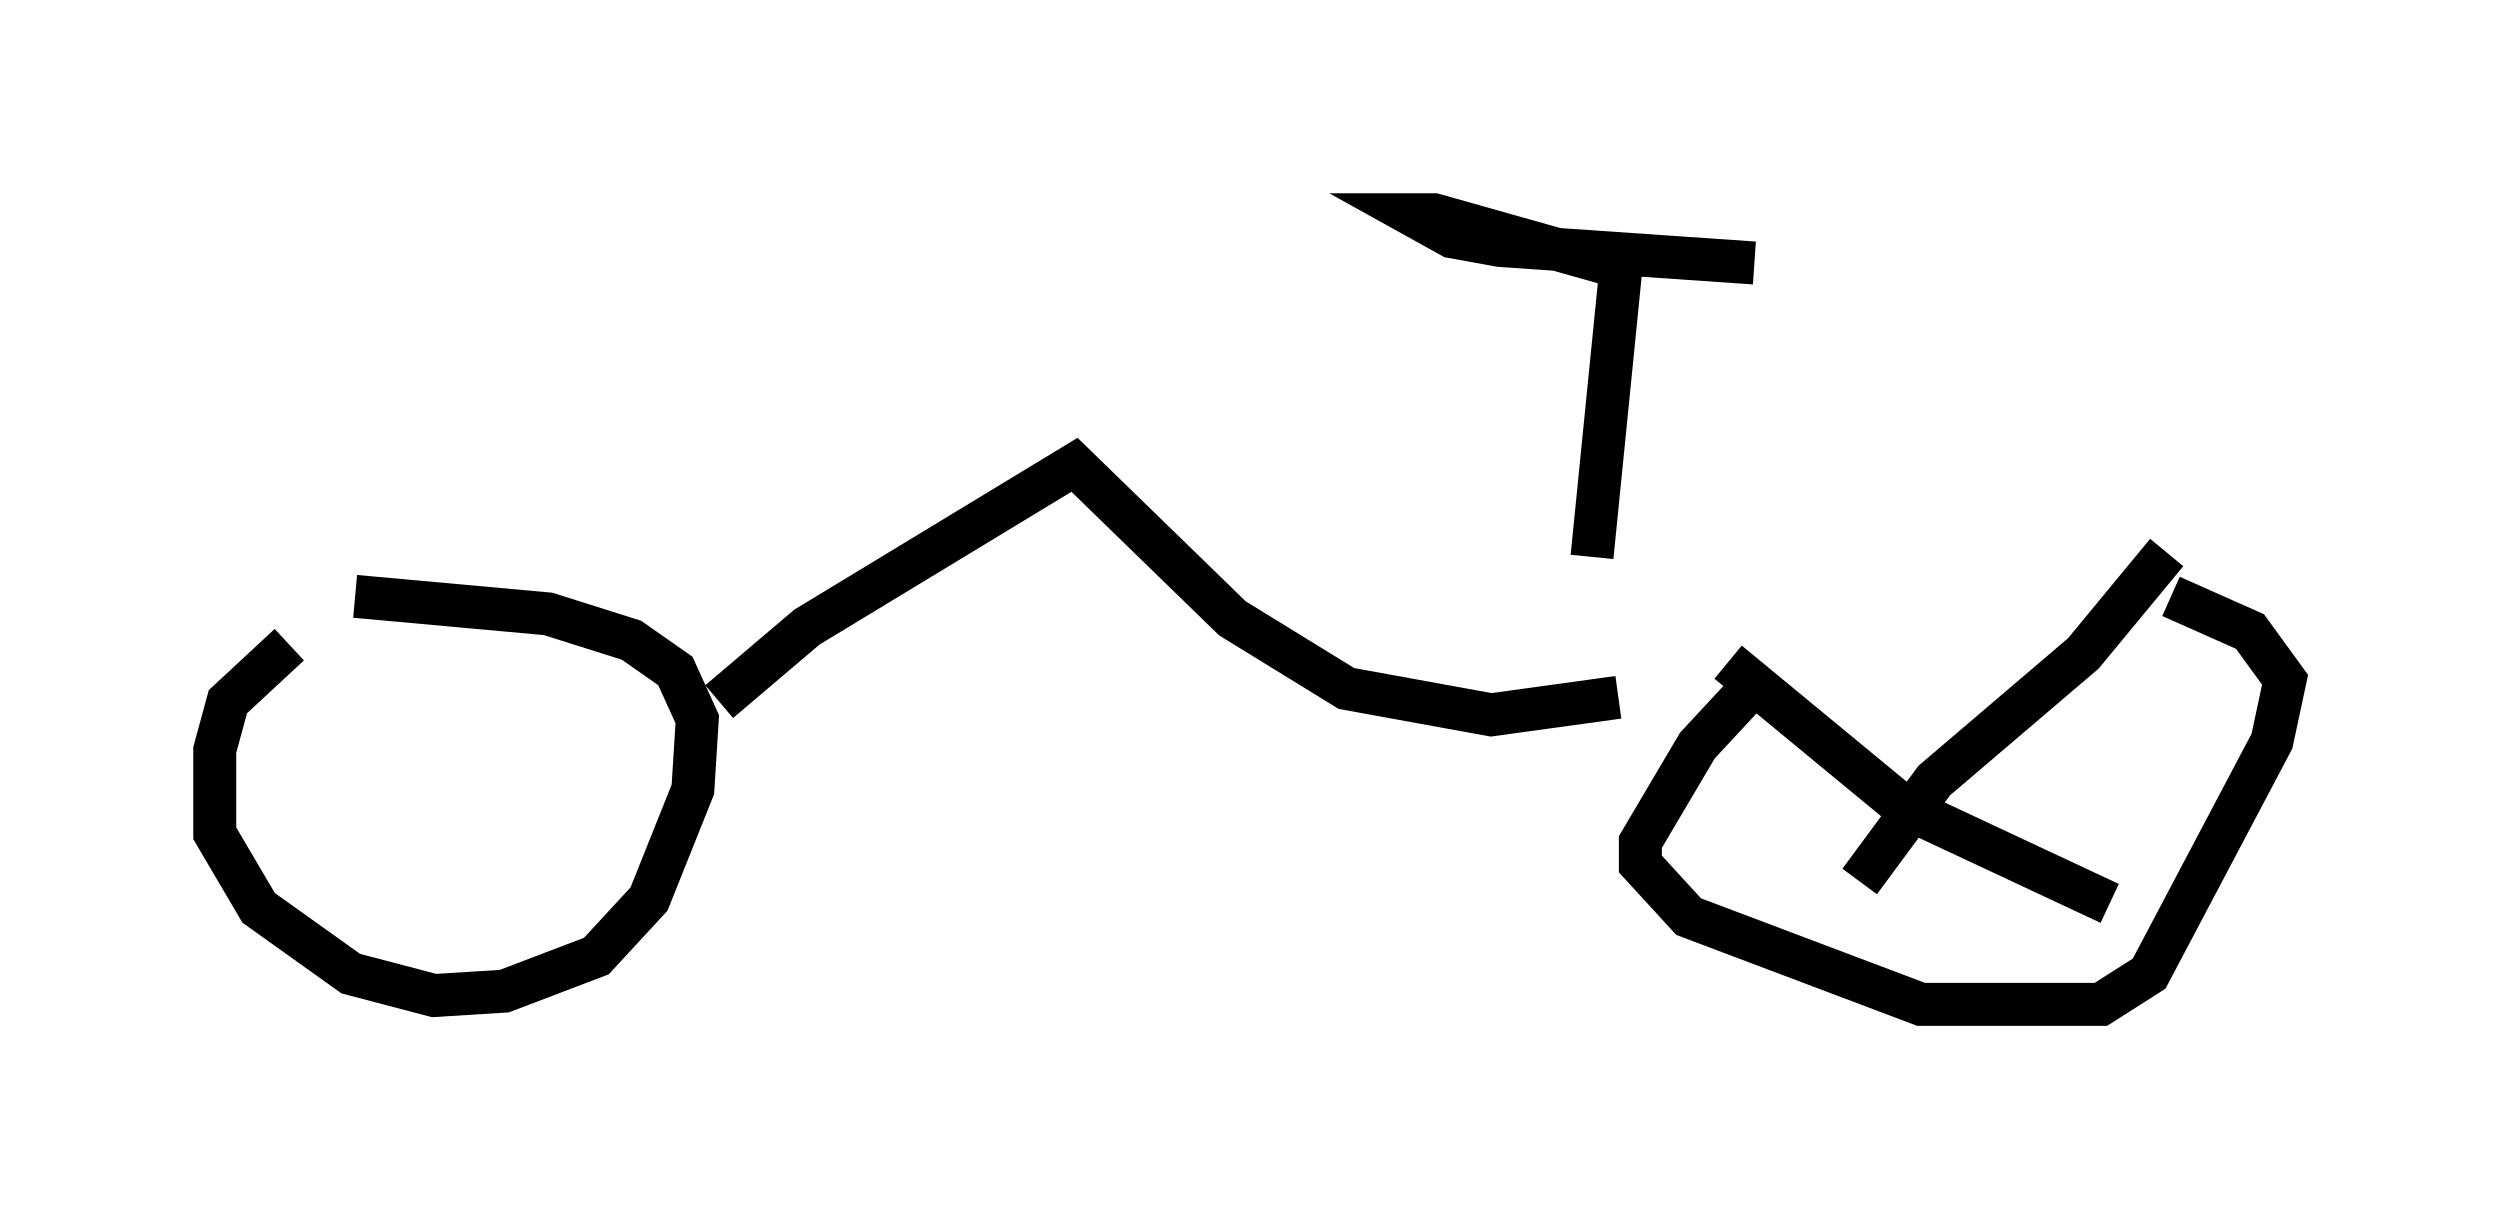 <?xml version="1.0" encoding="utf-8" ?>
<svg baseProfile="full" height="28.375" version="1.1" width="58.184" xmlns="http://www.w3.org/2000/svg" xmlns:ev="http://www.w3.org/2001/xml-events" xmlns:xlink="http://www.w3.org/1999/xlink"><defs /><rect fill="white" height="28.375" width="58.184" x="0" y="0" /><path d="M45.323, 13.575 m-4.492, 2.348 l-1.327, 1.429 -1.327, 2.246 l0.0, 0.51 1.123, 1.225 l5.41, 2.042 4.185, 0.0 l1.123, -0.715 2.858, -5.41 l0.306, -1.429 -0.817, -1.123 l-1.838, -0.817 m-43.794, 1.123 l-1.429, 1.327 -0.306, 1.123 l0.0, 1.94 1.021, 1.735 l2.144, 1.531 1.94, 0.51 l1.633, -0.102 2.144, -0.817 l1.225, -1.327 1.021, -2.552 l0.102, -1.633 -0.51, -1.123 l-1.021, -0.715 -1.94, -0.613 l-4.492, -0.408 m8.473, 2.45 l2.042, -1.735 6.227, -3.777 l3.675, 3.573 2.654, 1.633 l3.369, 0.613 2.96, -0.408 m-0.613, -3.267 l0.715, -7.146 m-0.408, 0.306 l-3.981, -1.123 -0.51, 0.0 l0.919, 0.51 1.123, 0.204 l5.921, 0.408 m2.45, 14.394 l1.735, -2.348 3.471, -2.96 l1.94, -2.348 m-10.208, 2.552 l4.083, 3.369 4.798, 2.246 " fill="none" stroke="black" stroke-width="1" /></svg>